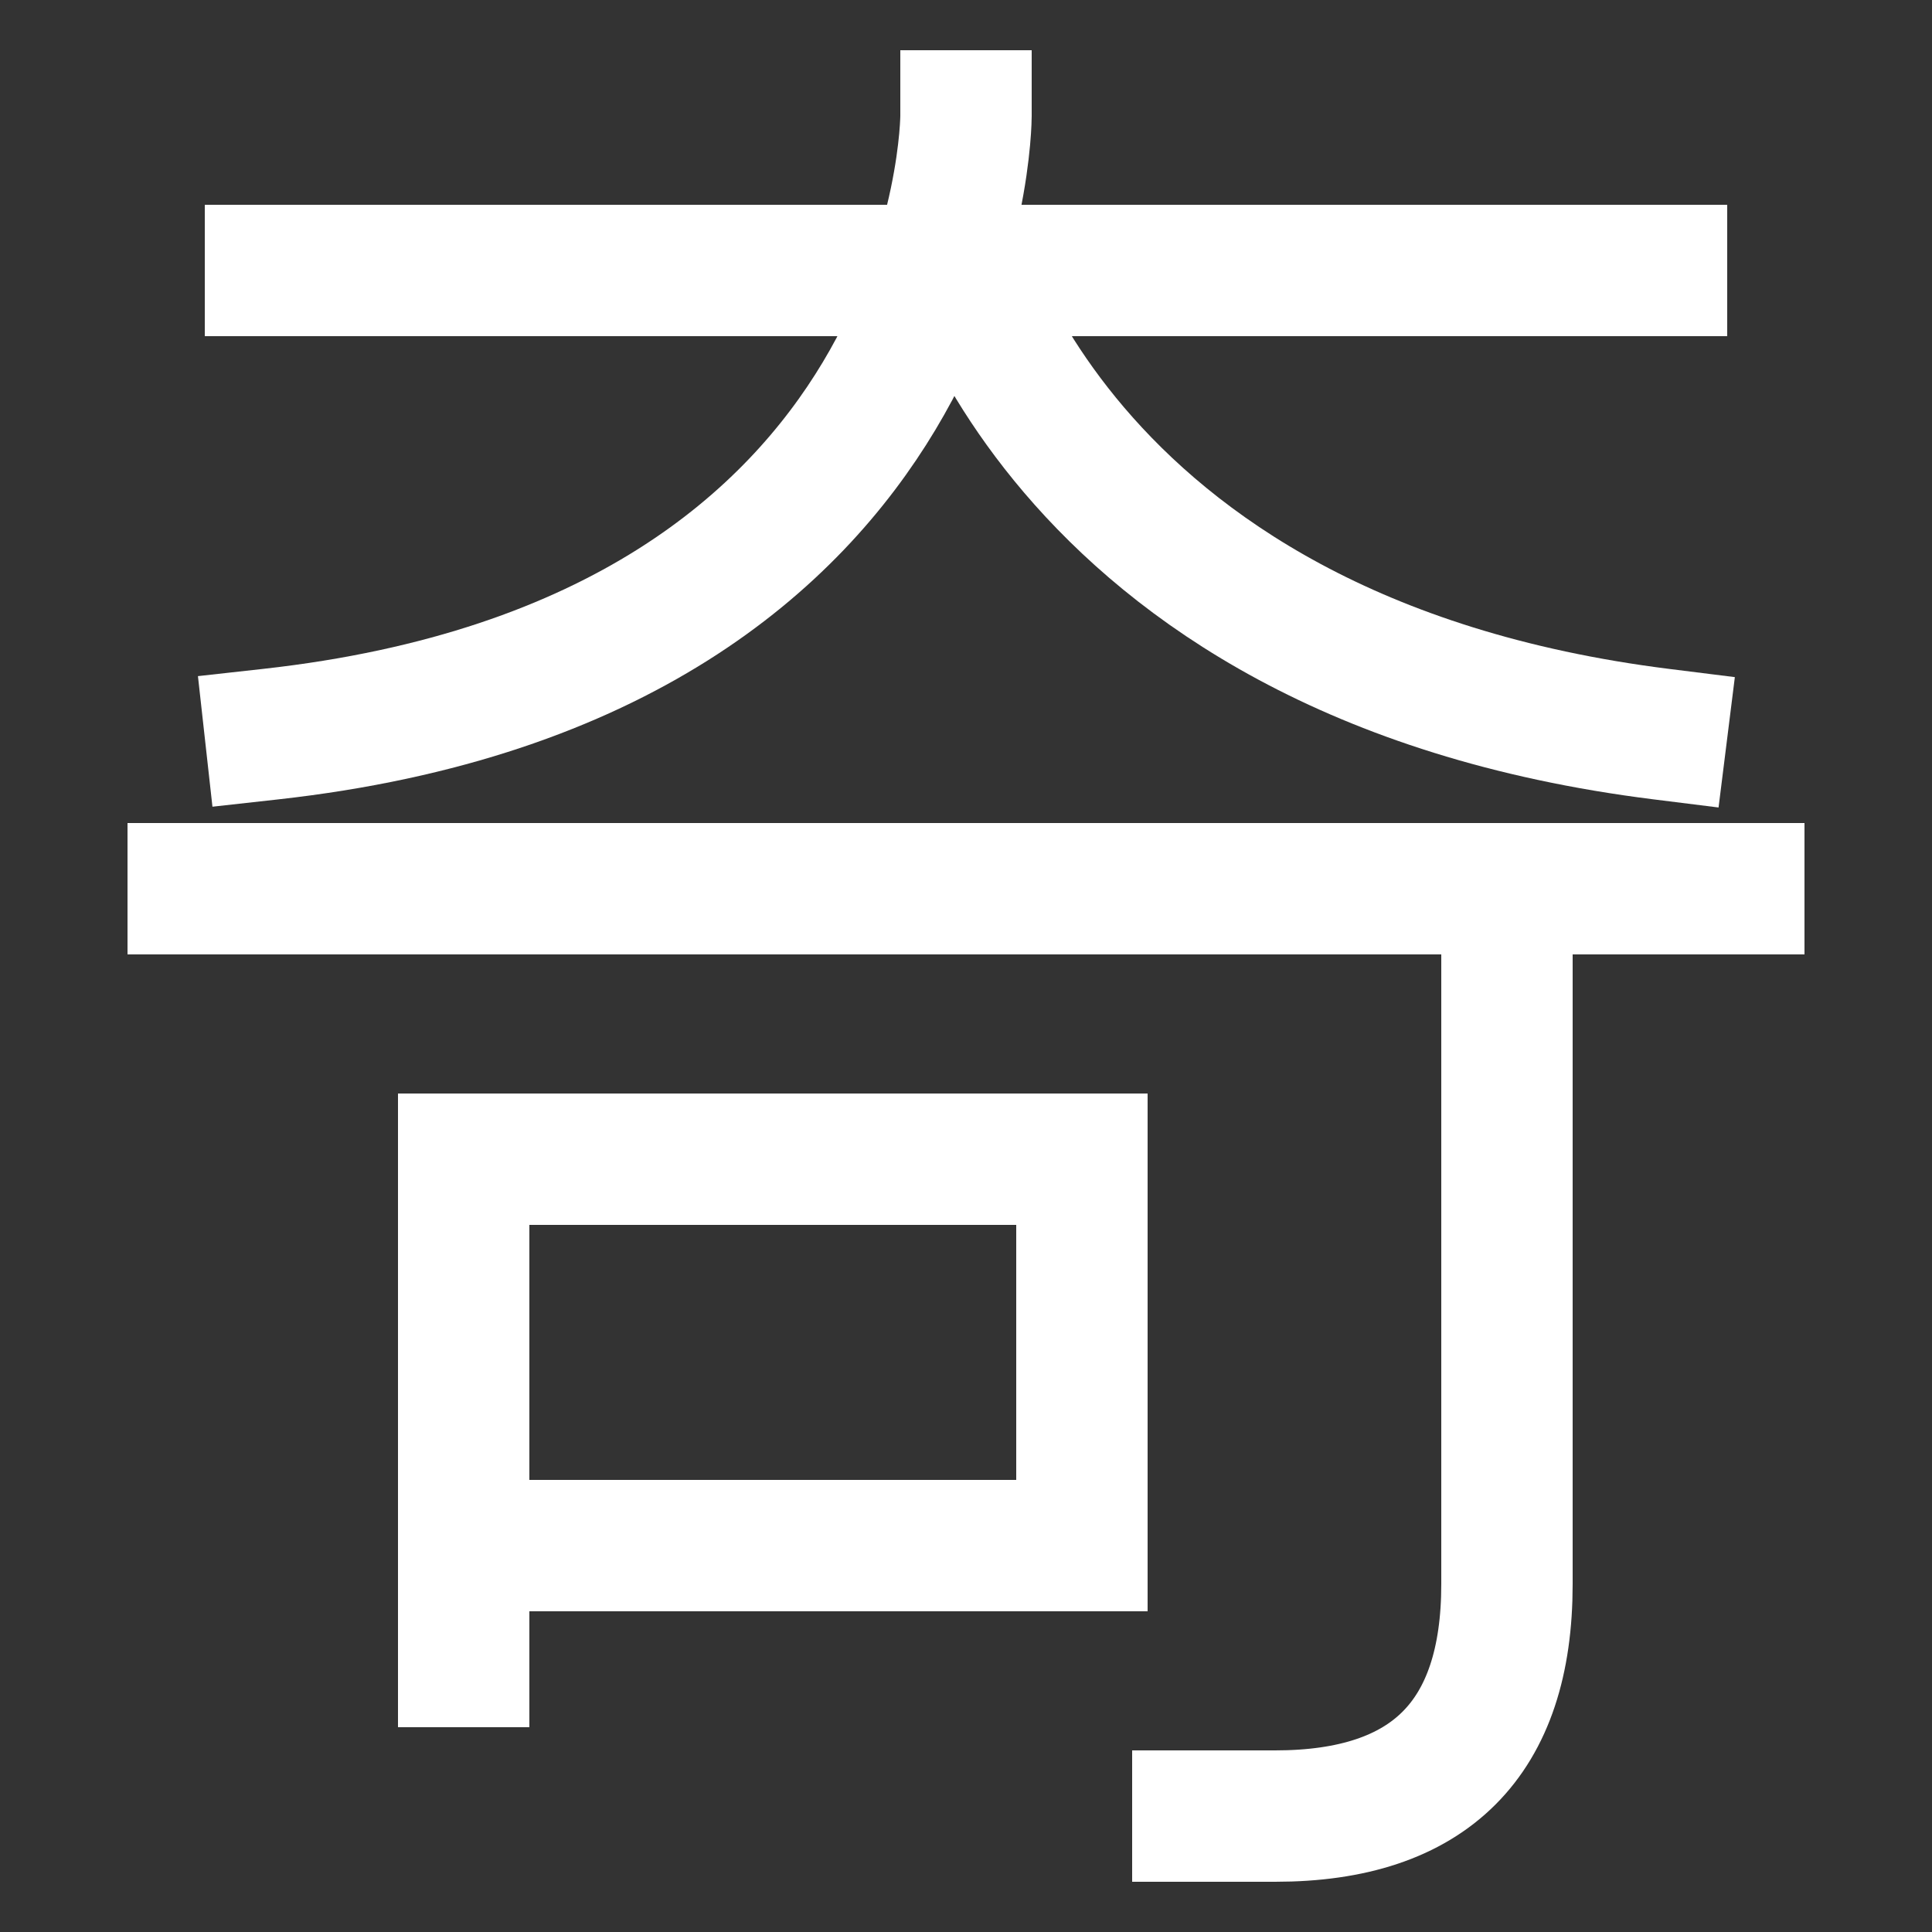 <svg xmlns="http://www.w3.org/2000/svg" xmlns:xlink="http://www.w3.org/1999/xlink" viewBox="0 0 1000 1000"><rect x="0" y="0" width="1000" height="1000" fill="#333333" stroke="none"/><defs><style>.a,.b{fill:none;}.b{stroke:#fff;stroke-linecap:square;stroke-miterlimit:2;stroke-width:68px;}.c{clip-path:url(#a);}</style><clipPath id="a"><polygon class="a" points="1065 540 420 540 420 351.47 540 -44.4 1065 -46 1065 540"/></clipPath></defs><title>odd</title><line class="b" x1="100" y1="460" x2="900" y2="460"/><path class="b" d="M780,460V820q0,120-120,120H620"/><polyline class="b" points="240 860 240 600 560 600 560 800 240 800"/><path class="b" d="M140,380C500,340,500,60,500,60"/><line class="b" x1="140" y1="140" x2="860" y2="140"/><g class="c"><path class="b" d="M860,380C540,340,492,116,492,116"/></g></svg>